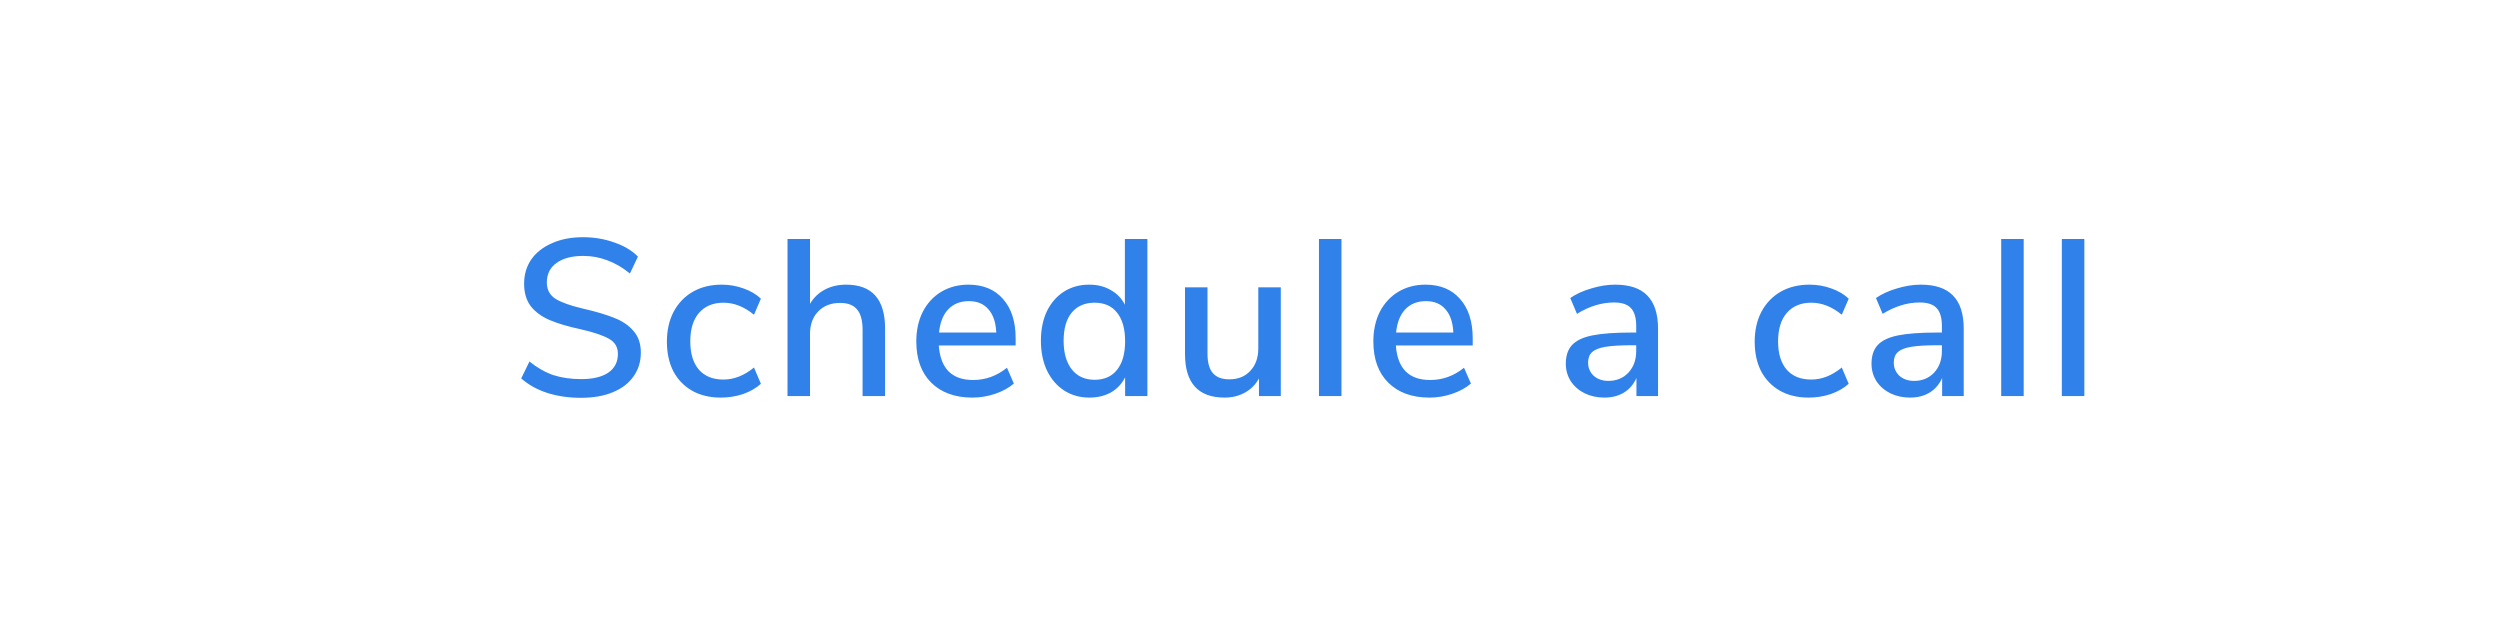 <svg width="202" height="52" viewBox="0 0 202 52" fill="none" xmlns="http://www.w3.org/2000/svg">
    <g filter="url(#filter0_d)">
    <rect x="6" y="6" width="190" height="40" rx="20" fill="white"/>
    </g>
    <path d="M46.938 32.144C45.954 32.144 45.048 32.012 44.22 31.748C43.404 31.484 42.702 31.094 42.114 30.578L42.78 29.21C43.404 29.714 44.046 30.08 44.706 30.308C45.378 30.524 46.128 30.632 46.956 30.632C47.904 30.632 48.636 30.458 49.152 30.11C49.668 29.75 49.926 29.246 49.926 28.598C49.926 28.046 49.686 27.638 49.206 27.374C48.726 27.098 47.958 26.84 46.902 26.6C45.894 26.384 45.066 26.138 44.418 25.862C43.77 25.586 43.26 25.214 42.888 24.746C42.528 24.266 42.348 23.66 42.348 22.928C42.348 22.184 42.54 21.53 42.924 20.966C43.32 20.402 43.878 19.964 44.598 19.652C45.318 19.328 46.152 19.166 47.1 19.166C47.988 19.166 48.822 19.304 49.602 19.58C50.394 19.844 51.042 20.228 51.546 20.732L50.898 22.1C50.31 21.62 49.704 21.266 49.08 21.038C48.468 20.798 47.814 20.678 47.118 20.678C46.206 20.678 45.486 20.87 44.958 21.254C44.442 21.626 44.184 22.148 44.184 22.82C44.184 23.396 44.412 23.834 44.868 24.134C45.324 24.422 46.056 24.686 47.064 24.926C48.12 25.166 48.972 25.418 49.62 25.682C50.28 25.934 50.802 26.288 51.186 26.744C51.582 27.188 51.78 27.77 51.78 28.49C51.78 29.222 51.582 29.864 51.186 30.416C50.802 30.968 50.244 31.394 49.512 31.694C48.792 31.994 47.934 32.144 46.938 32.144ZM58.241 32.126C57.353 32.126 56.579 31.94 55.919 31.568C55.271 31.196 54.767 30.674 54.407 30.002C54.059 29.318 53.885 28.52 53.885 27.608C53.885 26.696 54.065 25.892 54.425 25.196C54.797 24.5 55.313 23.96 55.973 23.576C56.645 23.192 57.425 23 58.313 23C58.925 23 59.513 23.102 60.077 23.306C60.653 23.51 61.121 23.786 61.481 24.134L60.923 25.43C60.131 24.782 59.309 24.458 58.457 24.458C57.617 24.458 56.957 24.734 56.477 25.286C56.009 25.826 55.775 26.594 55.775 27.59C55.775 28.574 56.009 29.336 56.477 29.876C56.945 30.404 57.605 30.668 58.457 30.668C59.309 30.668 60.131 30.344 60.923 29.696L61.481 31.01C61.097 31.358 60.617 31.634 60.041 31.838C59.465 32.03 58.865 32.126 58.241 32.126ZM68.364 23C70.464 23 71.514 24.182 71.514 26.546V32H69.696V26.636C69.696 25.892 69.546 25.346 69.246 24.998C68.958 24.65 68.502 24.476 67.878 24.476C67.146 24.476 66.558 24.704 66.114 25.16C65.67 25.616 65.448 26.228 65.448 26.996V32H63.63V19.31H65.448V24.548C65.748 24.044 66.15 23.66 66.654 23.396C67.158 23.132 67.728 23 68.364 23ZM82.065 27.914H75.855C75.987 29.774 76.911 30.704 78.627 30.704C79.635 30.704 80.547 30.374 81.363 29.714L81.921 30.992C81.513 31.34 81.009 31.616 80.409 31.82C79.809 32.024 79.197 32.126 78.573 32.126C77.169 32.126 76.059 31.724 75.243 30.92C74.439 30.116 74.037 29.006 74.037 27.59C74.037 26.69 74.211 25.892 74.559 25.196C74.919 24.5 75.417 23.96 76.053 23.576C76.701 23.192 77.433 23 78.249 23C79.437 23 80.367 23.384 81.039 24.152C81.723 24.92 82.065 25.982 82.065 27.338V27.914ZM78.285 24.332C77.589 24.332 77.031 24.554 76.611 24.998C76.203 25.43 75.957 26.054 75.873 26.87H80.499C80.463 26.054 80.253 25.43 79.869 24.998C79.497 24.554 78.969 24.332 78.285 24.332ZM92.709 19.31V32H90.909V30.488C90.645 31.016 90.261 31.424 89.757 31.712C89.253 31.988 88.671 32.126 88.011 32.126C87.255 32.126 86.577 31.934 85.977 31.55C85.389 31.166 84.927 30.626 84.591 29.93C84.267 29.234 84.105 28.436 84.105 27.536C84.105 26.624 84.267 25.826 84.591 25.142C84.927 24.458 85.389 23.93 85.977 23.558C86.565 23.186 87.243 23 88.011 23C88.671 23 89.247 23.144 89.739 23.432C90.243 23.708 90.627 24.104 90.891 24.62V19.31H92.709ZM88.443 30.686C89.235 30.686 89.841 30.416 90.261 29.876C90.693 29.336 90.909 28.568 90.909 27.572C90.909 26.576 90.693 25.808 90.261 25.268C89.841 24.728 89.235 24.458 88.443 24.458C87.651 24.458 87.033 24.728 86.589 25.268C86.157 25.796 85.941 26.552 85.941 27.536C85.941 28.52 86.163 29.294 86.607 29.858C87.051 30.41 87.663 30.686 88.443 30.686ZM103.488 23.216V32H101.724V30.578C101.448 31.082 101.064 31.466 100.572 31.73C100.092 31.994 99.552 32.126 98.951 32.126C96.816 32.126 95.748 30.95 95.748 28.598V23.216H97.566V28.58C97.566 29.288 97.71 29.81 97.998 30.146C98.285 30.482 98.73 30.65 99.329 30.65C100.038 30.65 100.602 30.422 101.022 29.966C101.454 29.51 101.67 28.904 101.67 28.148V23.216H103.488ZM106.572 19.31H108.39V32H106.572V19.31ZM118.995 27.914H112.785C112.917 29.774 113.841 30.704 115.557 30.704C116.565 30.704 117.477 30.374 118.293 29.714L118.851 30.992C118.443 31.34 117.939 31.616 117.339 31.82C116.739 32.024 116.127 32.126 115.503 32.126C114.099 32.126 112.989 31.724 112.173 30.92C111.369 30.116 110.967 29.006 110.967 27.59C110.967 26.69 111.141 25.892 111.489 25.196C111.849 24.5 112.347 23.96 112.983 23.576C113.631 23.192 114.363 23 115.179 23C116.367 23 117.297 23.384 117.969 24.152C118.653 24.92 118.995 25.982 118.995 27.338V27.914ZM115.215 24.332C114.519 24.332 113.961 24.554 113.541 24.998C113.133 25.43 112.887 26.054 112.803 26.87H117.429C117.393 26.054 117.183 25.43 116.799 24.998C116.427 24.554 115.899 24.332 115.215 24.332ZM130.496 23C131.672 23 132.542 23.294 133.106 23.882C133.682 24.47 133.97 25.364 133.97 26.564V32H132.224V30.542C131.996 31.058 131.654 31.454 131.198 31.73C130.754 31.994 130.232 32.126 129.632 32.126C129.056 32.126 128.528 32.012 128.048 31.784C127.568 31.544 127.19 31.214 126.914 30.794C126.65 30.374 126.518 29.906 126.518 29.39C126.518 28.754 126.68 28.256 127.004 27.896C127.34 27.524 127.886 27.26 128.642 27.104C129.41 26.948 130.46 26.87 131.792 26.87H132.206V26.348C132.206 25.676 132.062 25.19 131.774 24.89C131.498 24.59 131.042 24.44 130.406 24.44C129.41 24.44 128.414 24.746 127.418 25.358L126.878 24.08C127.346 23.756 127.91 23.498 128.57 23.306C129.242 23.102 129.884 23 130.496 23ZM129.956 30.776C130.616 30.776 131.156 30.554 131.576 30.11C131.996 29.654 132.206 29.072 132.206 28.364V27.896H131.882C130.946 27.896 130.226 27.938 129.722 28.022C129.218 28.106 128.858 28.25 128.642 28.454C128.426 28.646 128.318 28.928 128.318 29.3C128.318 29.72 128.468 30.074 128.768 30.362C129.08 30.638 129.476 30.776 129.956 30.776ZM146.135 32.126C145.247 32.126 144.473 31.94 143.813 31.568C143.165 31.196 142.661 30.674 142.301 30.002C141.953 29.318 141.779 28.52 141.779 27.608C141.779 26.696 141.959 25.892 142.319 25.196C142.691 24.5 143.207 23.96 143.867 23.576C144.539 23.192 145.319 23 146.207 23C146.819 23 147.407 23.102 147.971 23.306C148.547 23.51 149.015 23.786 149.375 24.134L148.817 25.43C148.025 24.782 147.203 24.458 146.351 24.458C145.511 24.458 144.851 24.734 144.371 25.286C143.903 25.826 143.669 26.594 143.669 27.59C143.669 28.574 143.903 29.336 144.371 29.876C144.839 30.404 145.499 30.668 146.351 30.668C147.203 30.668 148.025 30.344 148.817 29.696L149.375 31.01C148.991 31.358 148.511 31.634 147.935 31.838C147.359 32.03 146.759 32.126 146.135 32.126ZM155.196 23C156.372 23 157.242 23.294 157.806 23.882C158.382 24.47 158.67 25.364 158.67 26.564V32H156.924V30.542C156.696 31.058 156.354 31.454 155.898 31.73C155.454 31.994 154.932 32.126 154.332 32.126C153.756 32.126 153.228 32.012 152.748 31.784C152.268 31.544 151.89 31.214 151.614 30.794C151.35 30.374 151.218 29.906 151.218 29.39C151.218 28.754 151.38 28.256 151.704 27.896C152.04 27.524 152.586 27.26 153.342 27.104C154.11 26.948 155.16 26.87 156.492 26.87H156.906V26.348C156.906 25.676 156.762 25.19 156.474 24.89C156.198 24.59 155.742 24.44 155.106 24.44C154.11 24.44 153.114 24.746 152.118 25.358L151.578 24.08C152.046 23.756 152.61 23.498 153.27 23.306C153.942 23.102 154.584 23 155.196 23ZM154.656 30.776C155.316 30.776 155.856 30.554 156.276 30.11C156.696 29.654 156.906 29.072 156.906 28.364V27.896H156.582C155.646 27.896 154.926 27.938 154.422 28.022C153.918 28.106 153.558 28.25 153.342 28.454C153.126 28.646 153.018 28.928 153.018 29.3C153.018 29.72 153.168 30.074 153.468 30.362C153.78 30.638 154.176 30.776 154.656 30.776ZM161.697 19.31H163.515V32H161.697V19.31ZM166.597 19.31H168.415V32H166.597V19.31Z" fill="#3082EA"/>
    <defs>
    <filter id="filter0_d" x="0" y="0" width="202" height="52" filterUnits="userSpaceOnUse" color-interpolation-filters="sRGB">
    <feFlood flood-opacity="0" result="BackgroundImageFix"/>
    <feColorMatrix in="SourceAlpha" type="matrix" values="0 0 0 0 0 0 0 0 0 0 0 0 0 0 0 0 0 0 127 0"/>
    <feOffset/>
    <feGaussianBlur stdDeviation="3"/>
    <feColorMatrix type="matrix" values="0 0 0 0 0 0 0 0 0 0 0 0 0 0 0 0 0 0 0.05 0"/>
    <feBlend mode="normal" in2="BackgroundImageFix" result="effect1_dropShadow"/>
    <feBlend mode="normal" in="SourceGraphic" in2="effect1_dropShadow" result="shape"/>
    </filter>
    </defs>
    </svg>
    